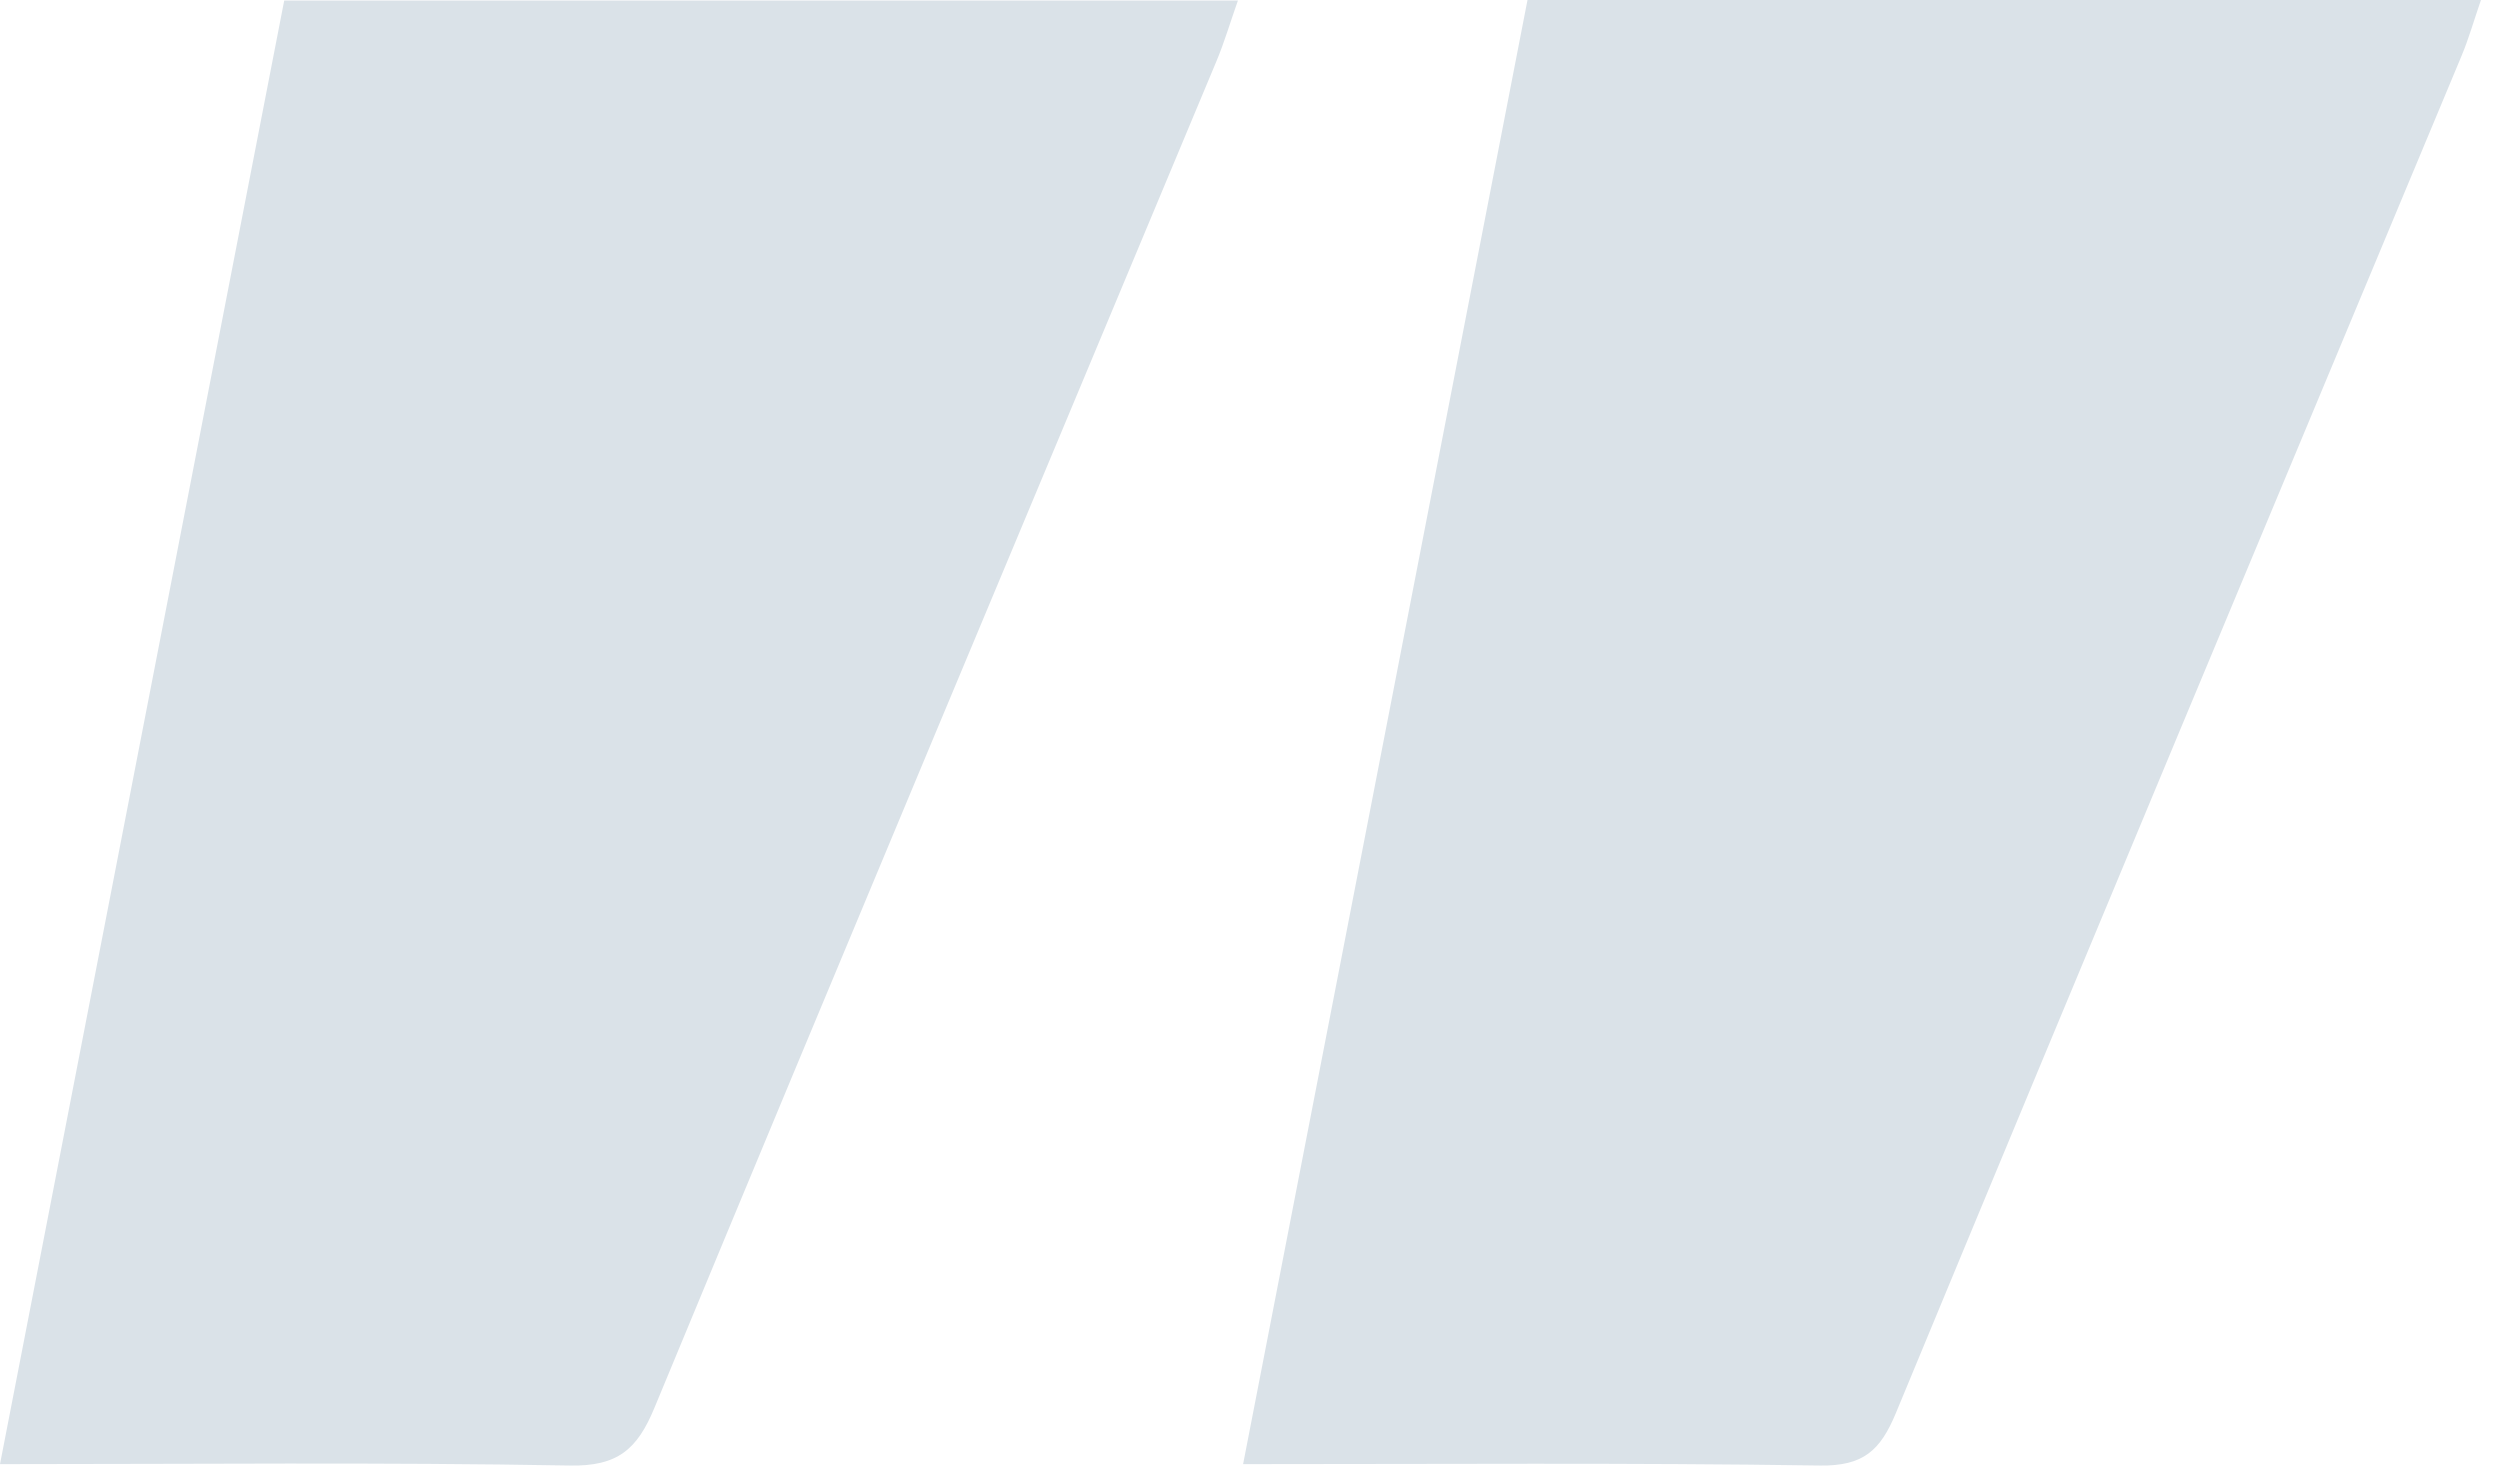 <svg width="29" height="17" viewBox="0 0 29 17" fill="none" xmlns="http://www.w3.org/2000/svg">
<path d="M17.719 0H28.779C28.693 0.251 28.635 0.455 28.554 0.648C26.365 5.895 24.167 11.14 21.992 16.392C21.812 16.826 21.614 17.007 21.114 17C18.907 16.967 16.699 16.984 14.42 16.984C15.528 11.277 16.624 5.636 17.719 0Z" fill="#DAE2E8"/>
<path d="M0 16.984C1.105 11.292 2.198 5.665 3.297 0.006H14.36C14.271 0.257 14.202 0.494 14.107 0.719C11.934 5.922 9.751 11.118 7.593 16.327C7.393 16.813 7.165 17.011 6.61 17C4.427 16.961 2.243 16.984 0 16.984Z" fill="#DAE2E8"/>
</svg>
